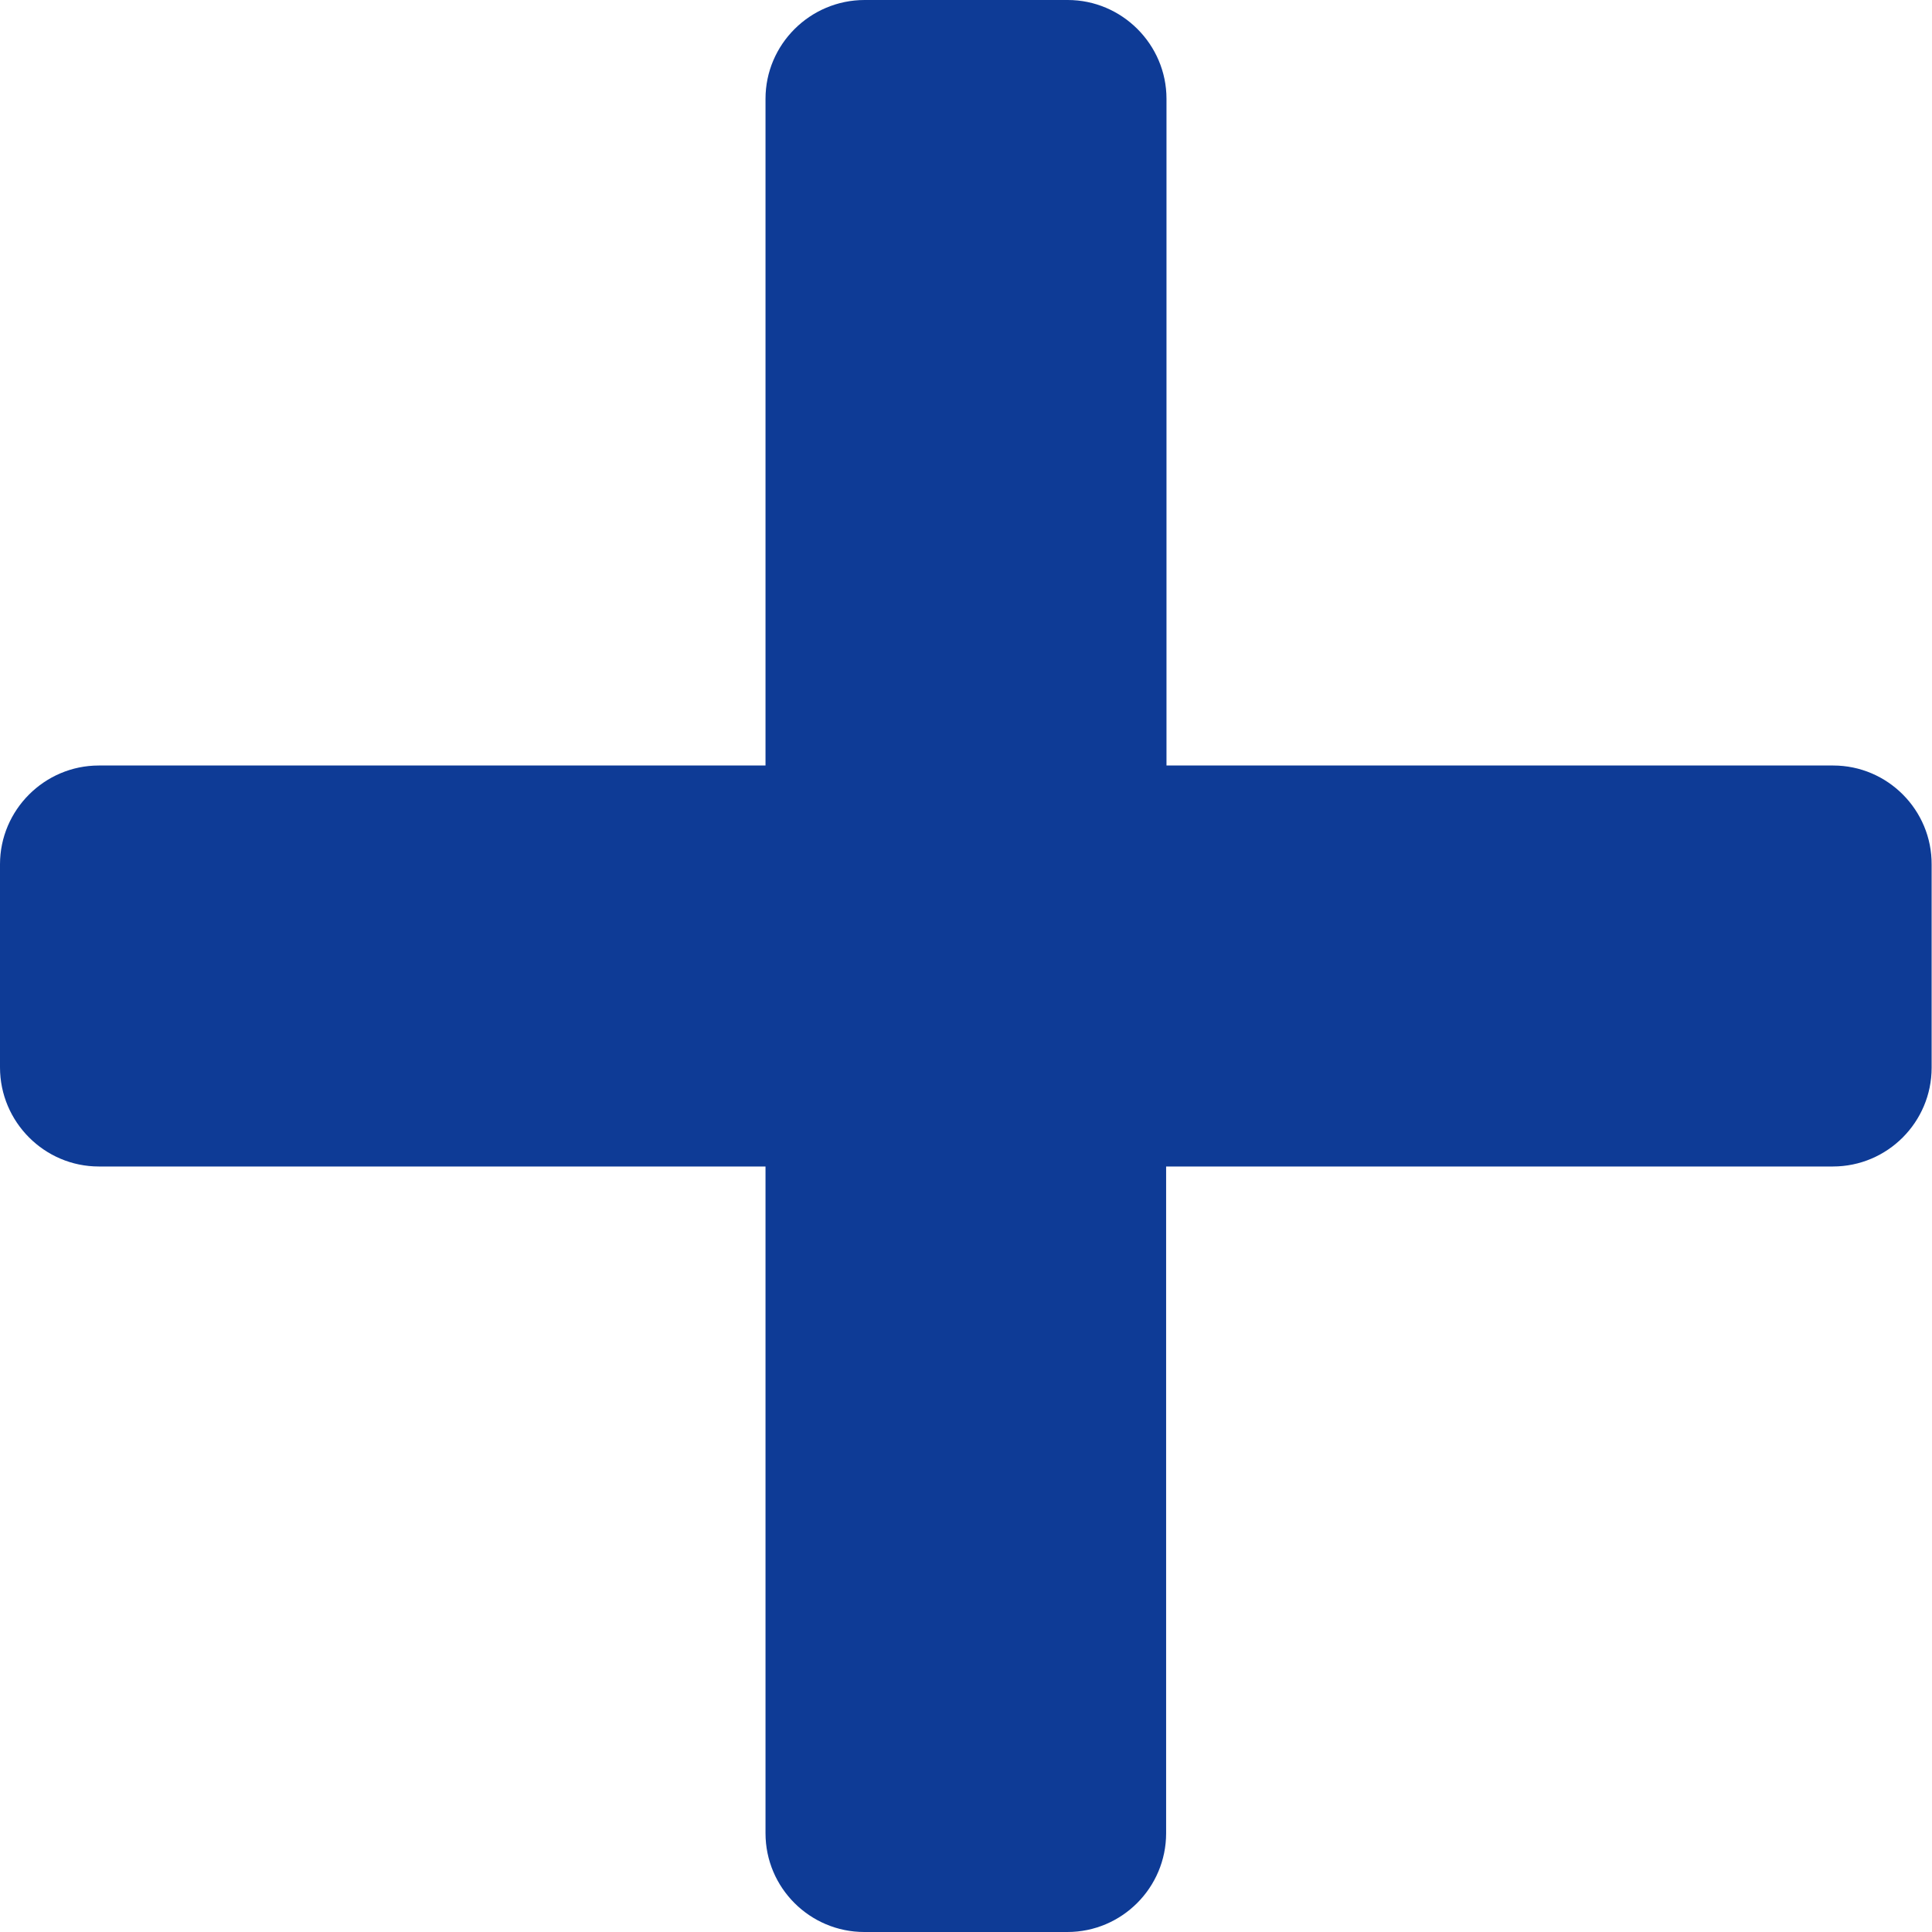 <?xml version="1.0" encoding="utf-8"?>
<!-- Generator: Adobe Illustrator 26.3.1, SVG Export Plug-In . SVG Version: 6.00 Build 0)  -->
<svg version="1.1" id="Camada_1" xmlns="http://www.w3.org/2000/svg" xmlns:xlink="http://www.w3.org/1999/xlink" x="0px" y="0px"
	 viewBox="0 0 53 53" enable-background="new 0 0 53 53" xml:space="preserve">
<path fill="#0E3B96" d="M50.29,21H32V2.71C32,1.22,30.78,0,29.29,0h-5.57C22.22,0,21,1.22,21,2.71V21H2.71C1.22,21,0,22.22,0,23.71
	v5.57C0,30.78,1.22,32,2.71,32H21v18.29c0,1.5,1.22,2.71,2.71,2.71h5.57c1.5,0,2.71-1.22,2.71-2.71V32h18.29
	c1.5,0,2.71-1.22,2.71-2.71v-5.57C53,22.22,51.78,21,50.29,21z"/>
</svg>
